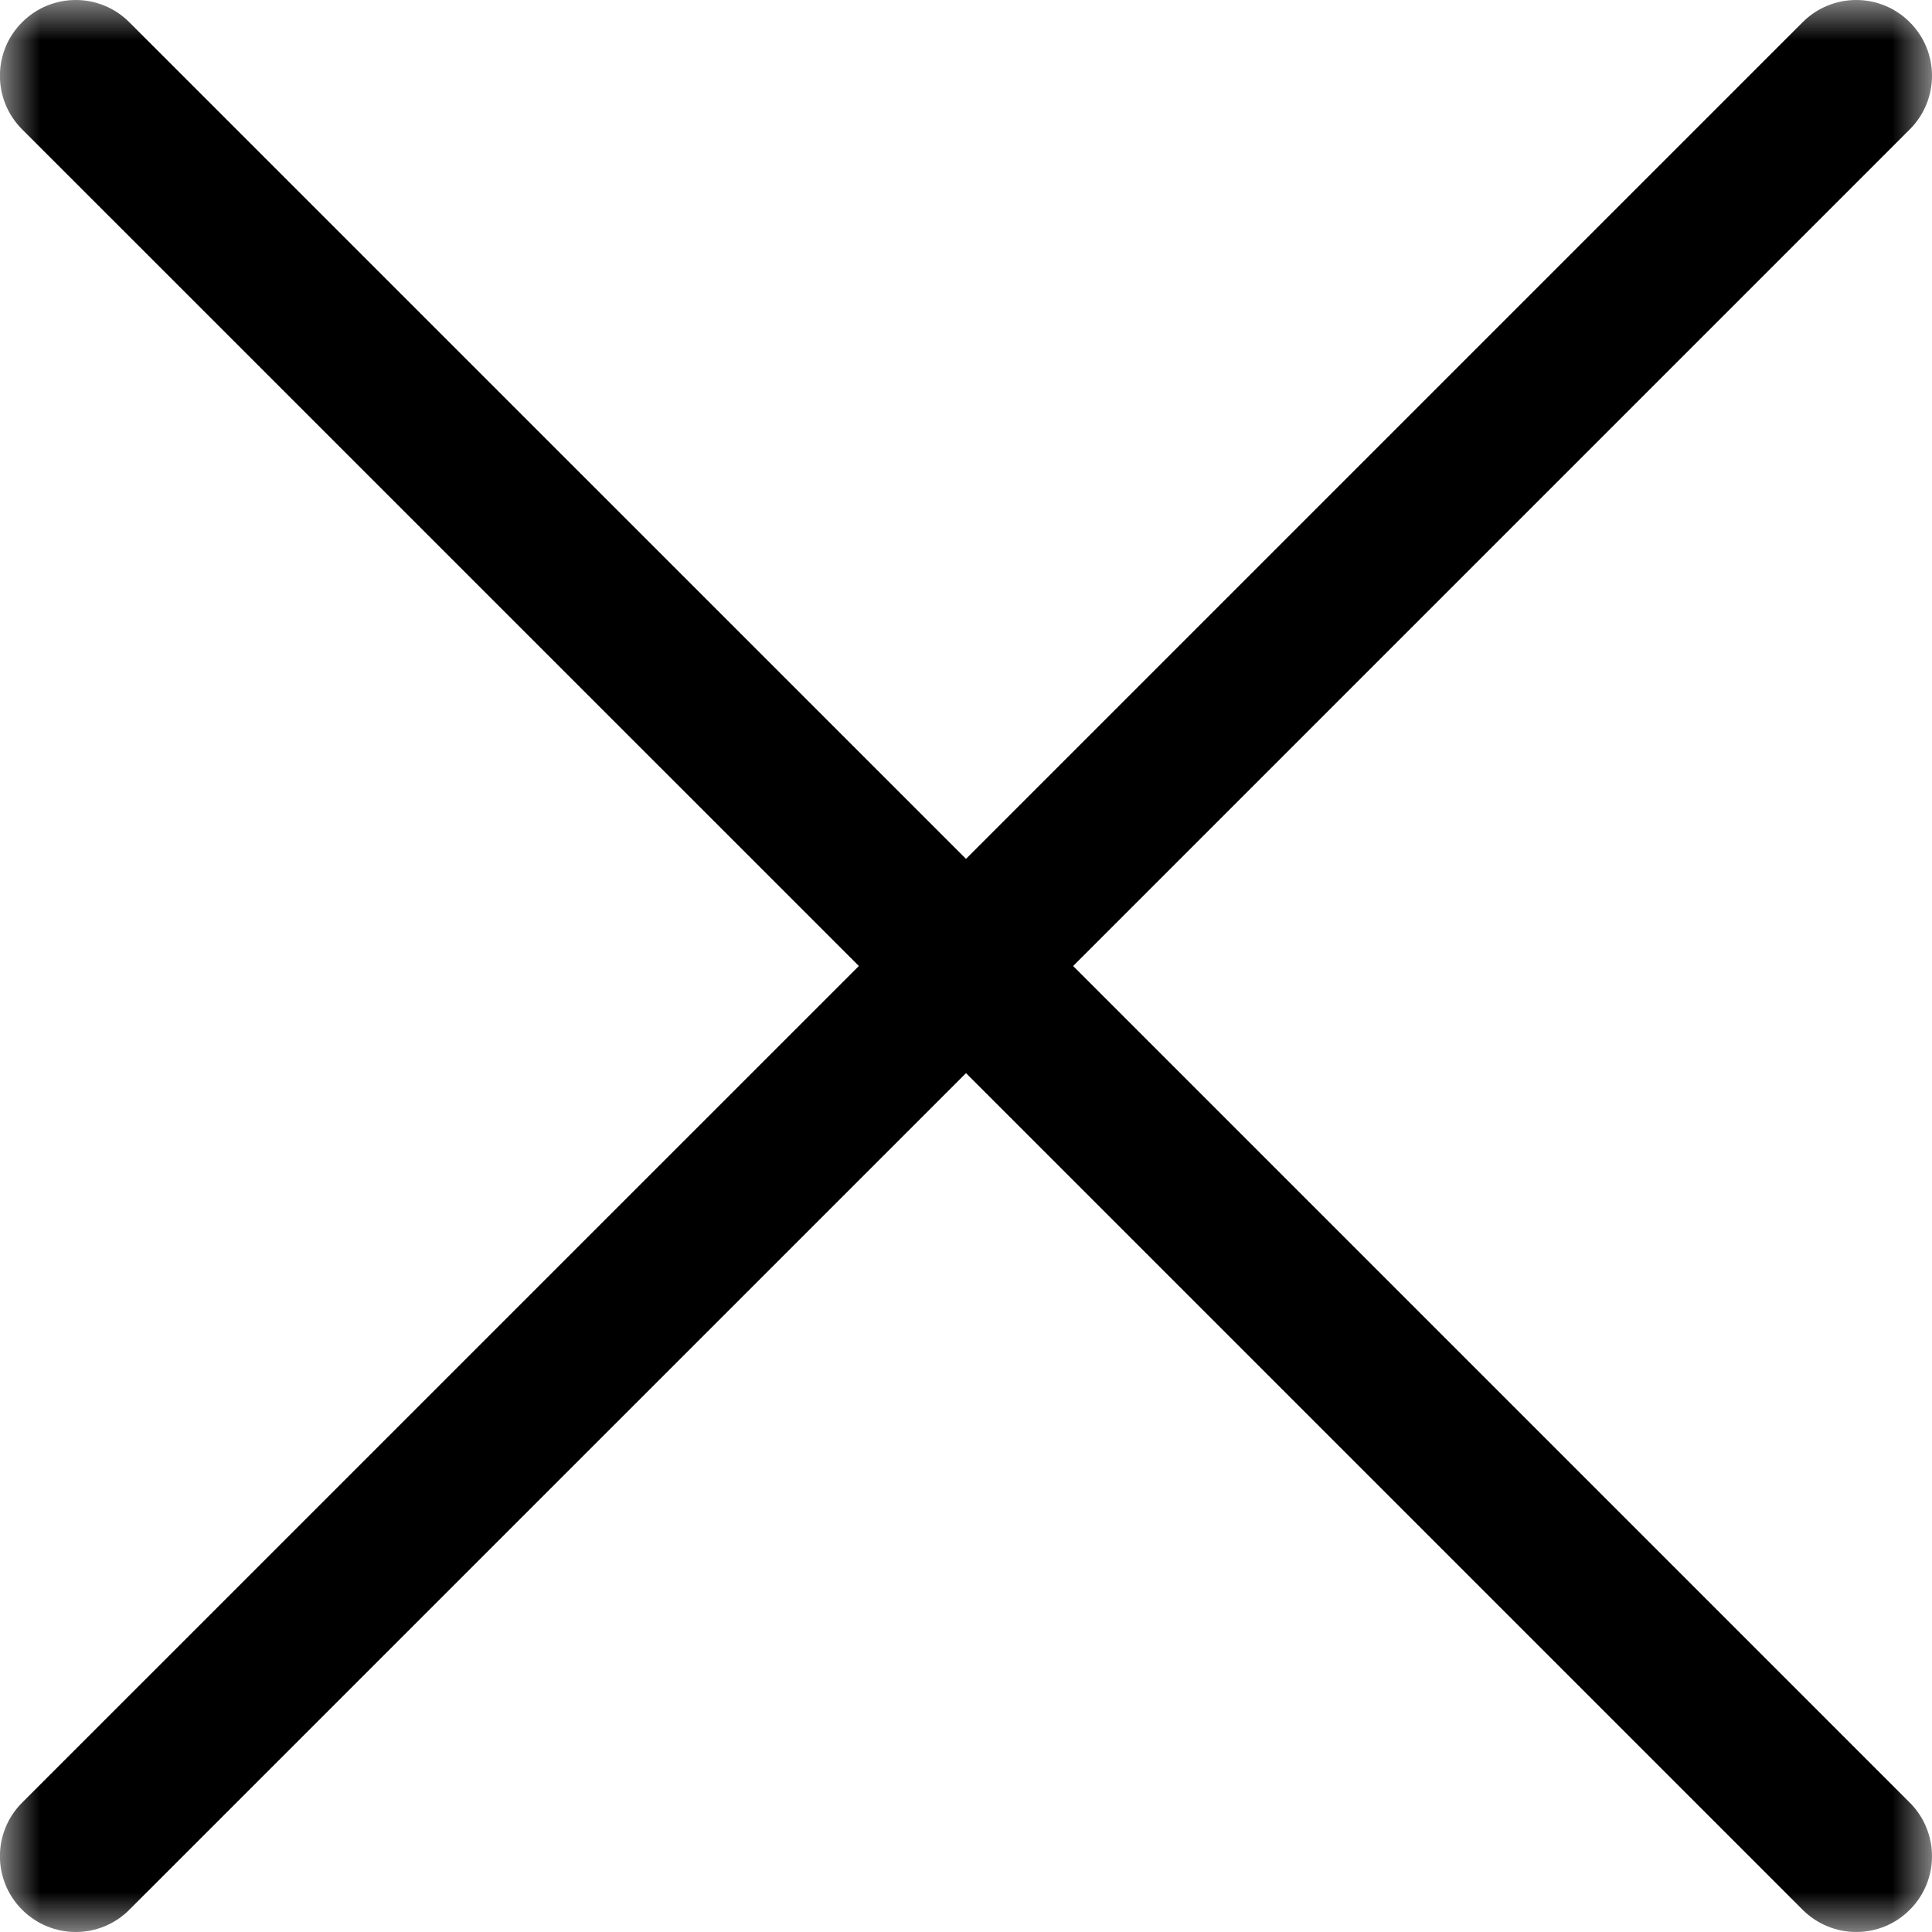 <svg height="24" viewBox="0 0 24 24" width="24" xmlns="http://www.w3.org/2000/svg" xmlns:xlink="http://www.w3.org/1999/xlink"><mask id="a" fill="#fff"><path d="m43.828.172v43.828h-43.828v-43.828h43.828l-43.828 0v43.828h43.828v-43.828z" fill="#fff" fill-rule="evenodd"/></mask><mask id="b" fill="#fff"><path d="m24 24h-24v-24h24z" fill="#fff" fill-rule="evenodd"/></mask><g fill="#000" fill-rule="evenodd"><path d="m42.11 44c-.44 0-.879-.168-1.216-.503l-40.391-40.391c-.672-.671-.672-1.759 0-2.43.671-.672 1.76-.672 2.43 0l40.391 40.391c.672.672.672 1.759 0 2.43-.336.336-.775.503-1.215.503" mask="url(#a)" transform="translate(0 1)"/><path d="m13.331 12 10.393-10.393c.368-.367.368-.964 0-1.331-.367-.368-.963-.368-1.331 0l-10.393 10.393-10.394-10.393c-.367-.368-.963-.368-1.331 0-.368.367-.368.964 0 1.331l10.394 10.393-10.394 10.393c-.368.367-.368.963 0 1.331.184.183.425.276.666.276s.482-.092.665-.276l10.394-10.393 10.393 10.393c.184.183.425.276.666.276s.482-.092.665-.276c.368-.367.368-.963 0-1.331z" mask="url(#b)"/></g></svg>
